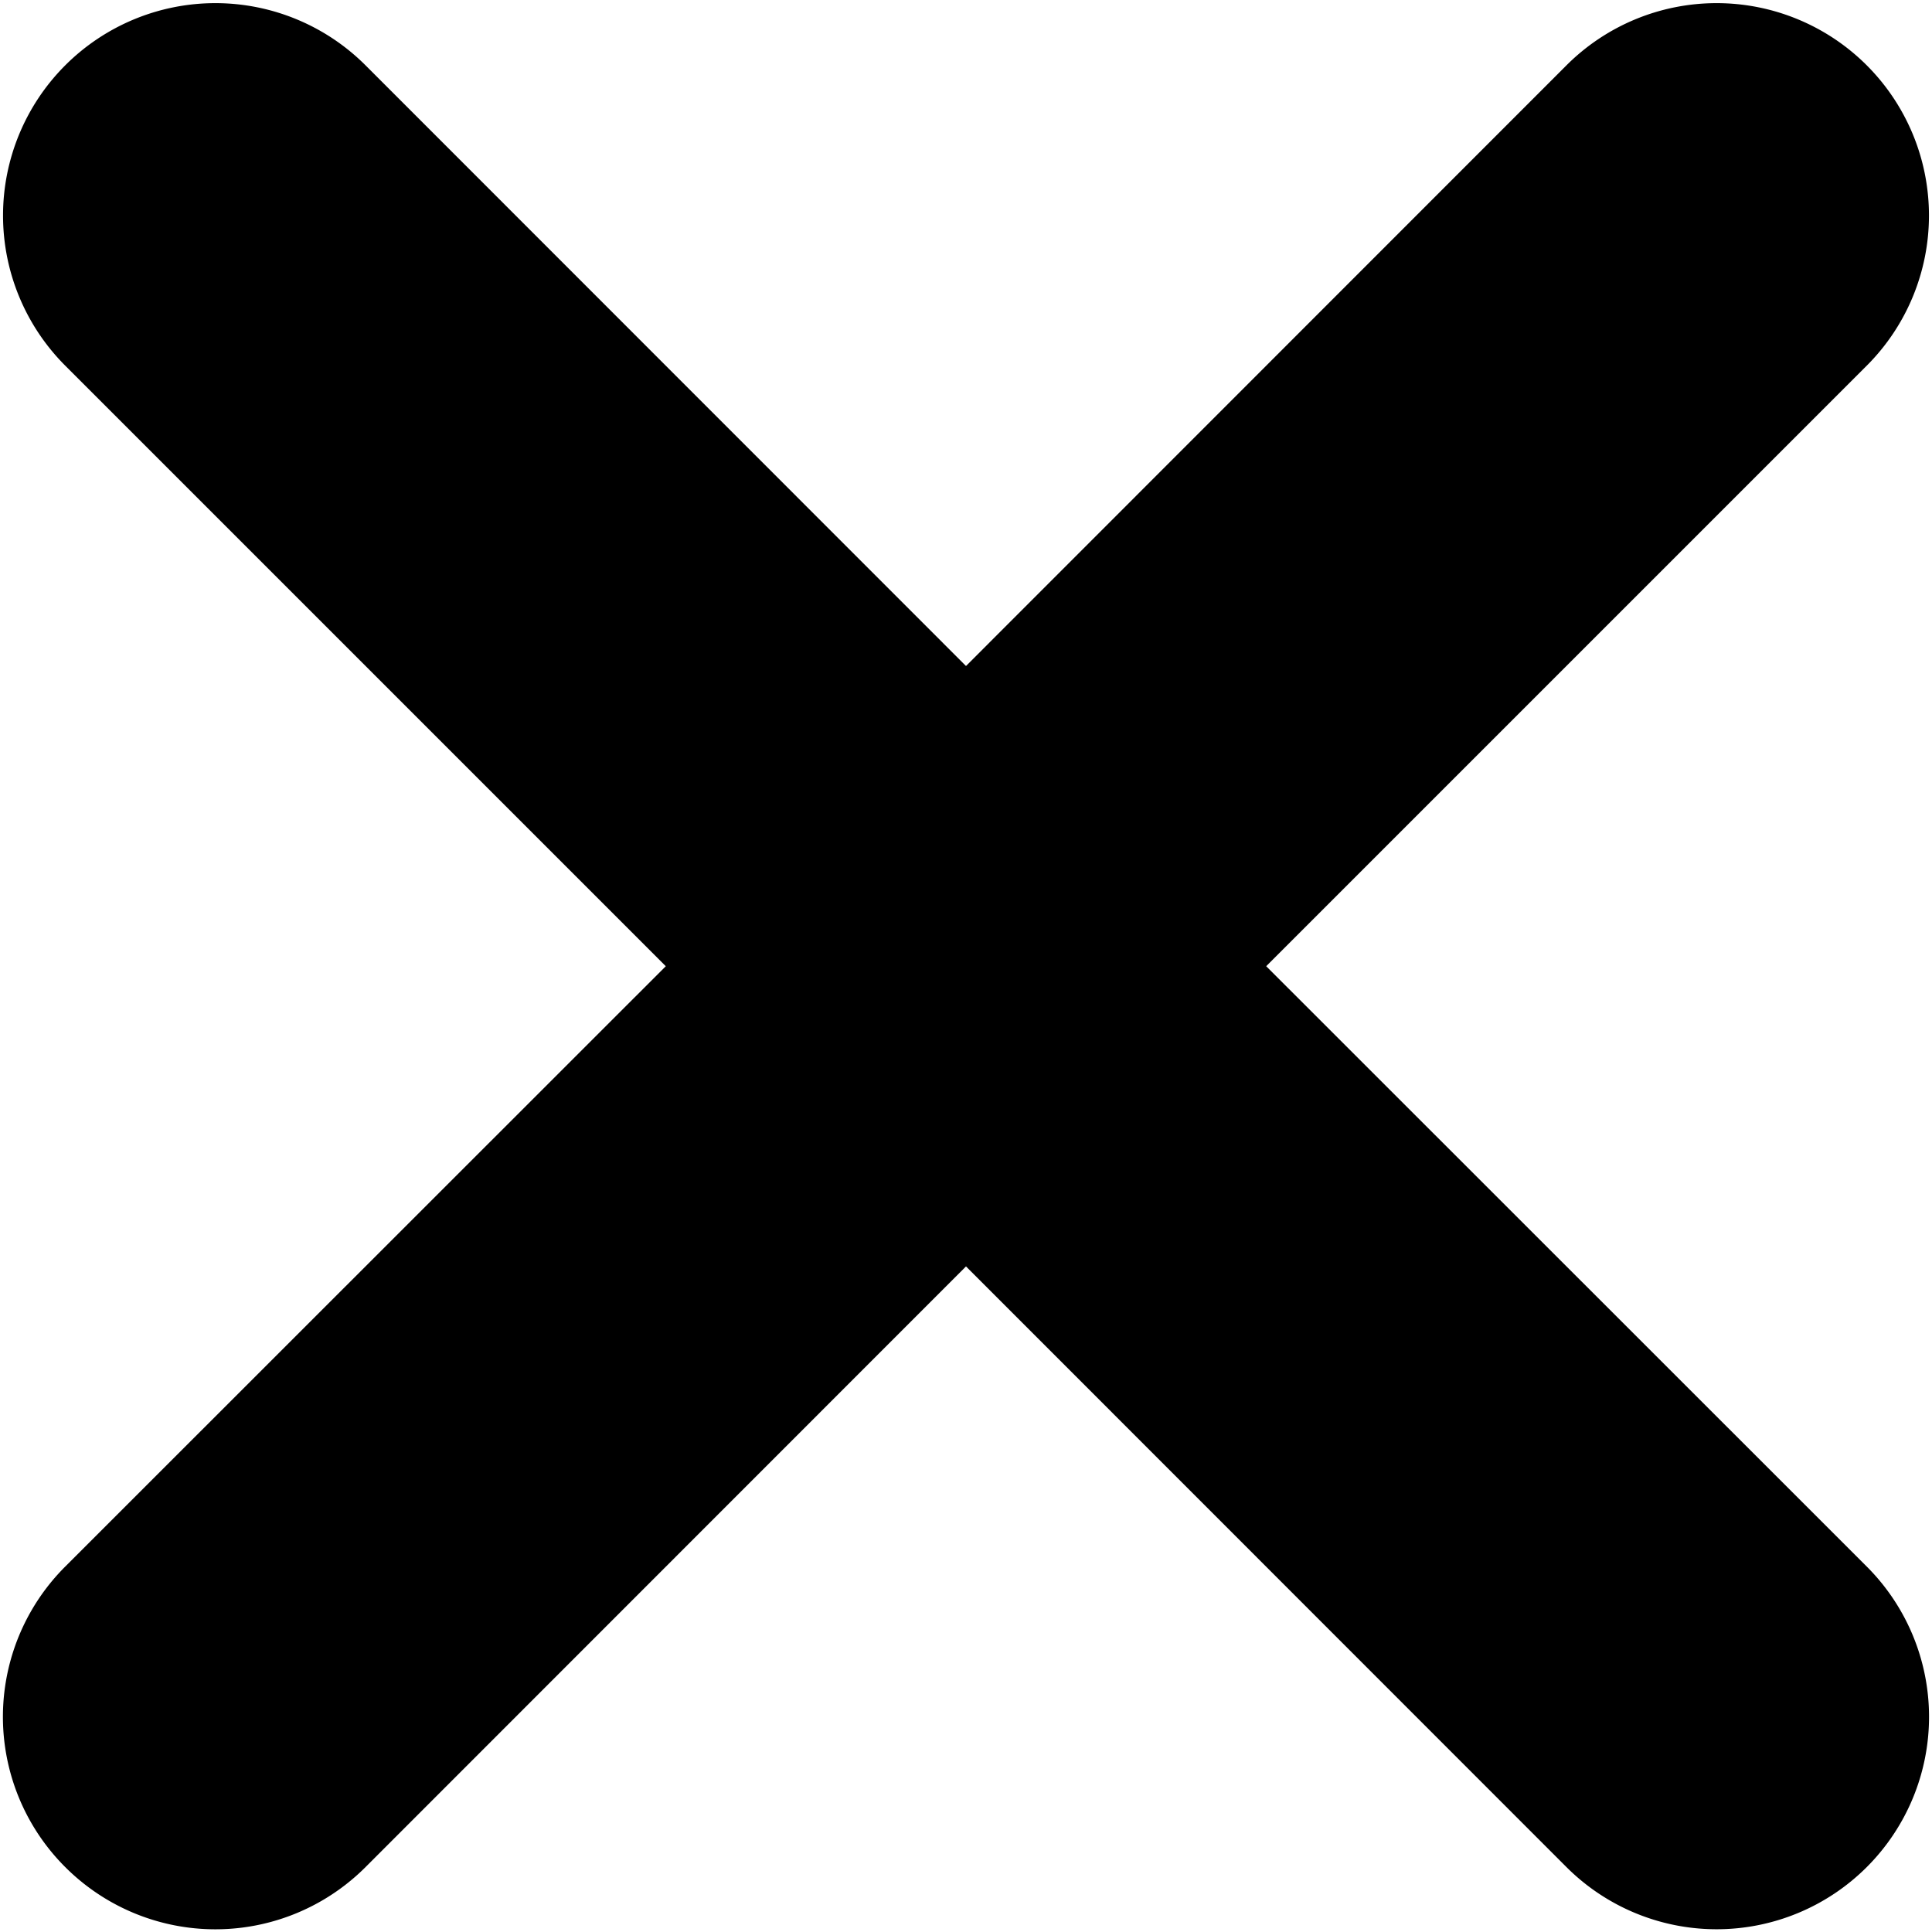 <svg viewBox="0.45 0.45 9.1 9.1" fill="#000" xmlns="http://www.w3.org/2000/svg"><path fill-rule="evenodd" clip-rule="evenodd" d="M.757 9.244a1 1 0 001.415 0L5 6.415l2.828 2.829a1 1 0 101.415-1.415L6.414 5.001l2.829-2.829A1 1 0 007.828.758L5 3.587 2.172.758A1 1 0 10.757 2.172l2.829 2.829L.757 7.829a1 1 0 000 1.415z" /></svg>